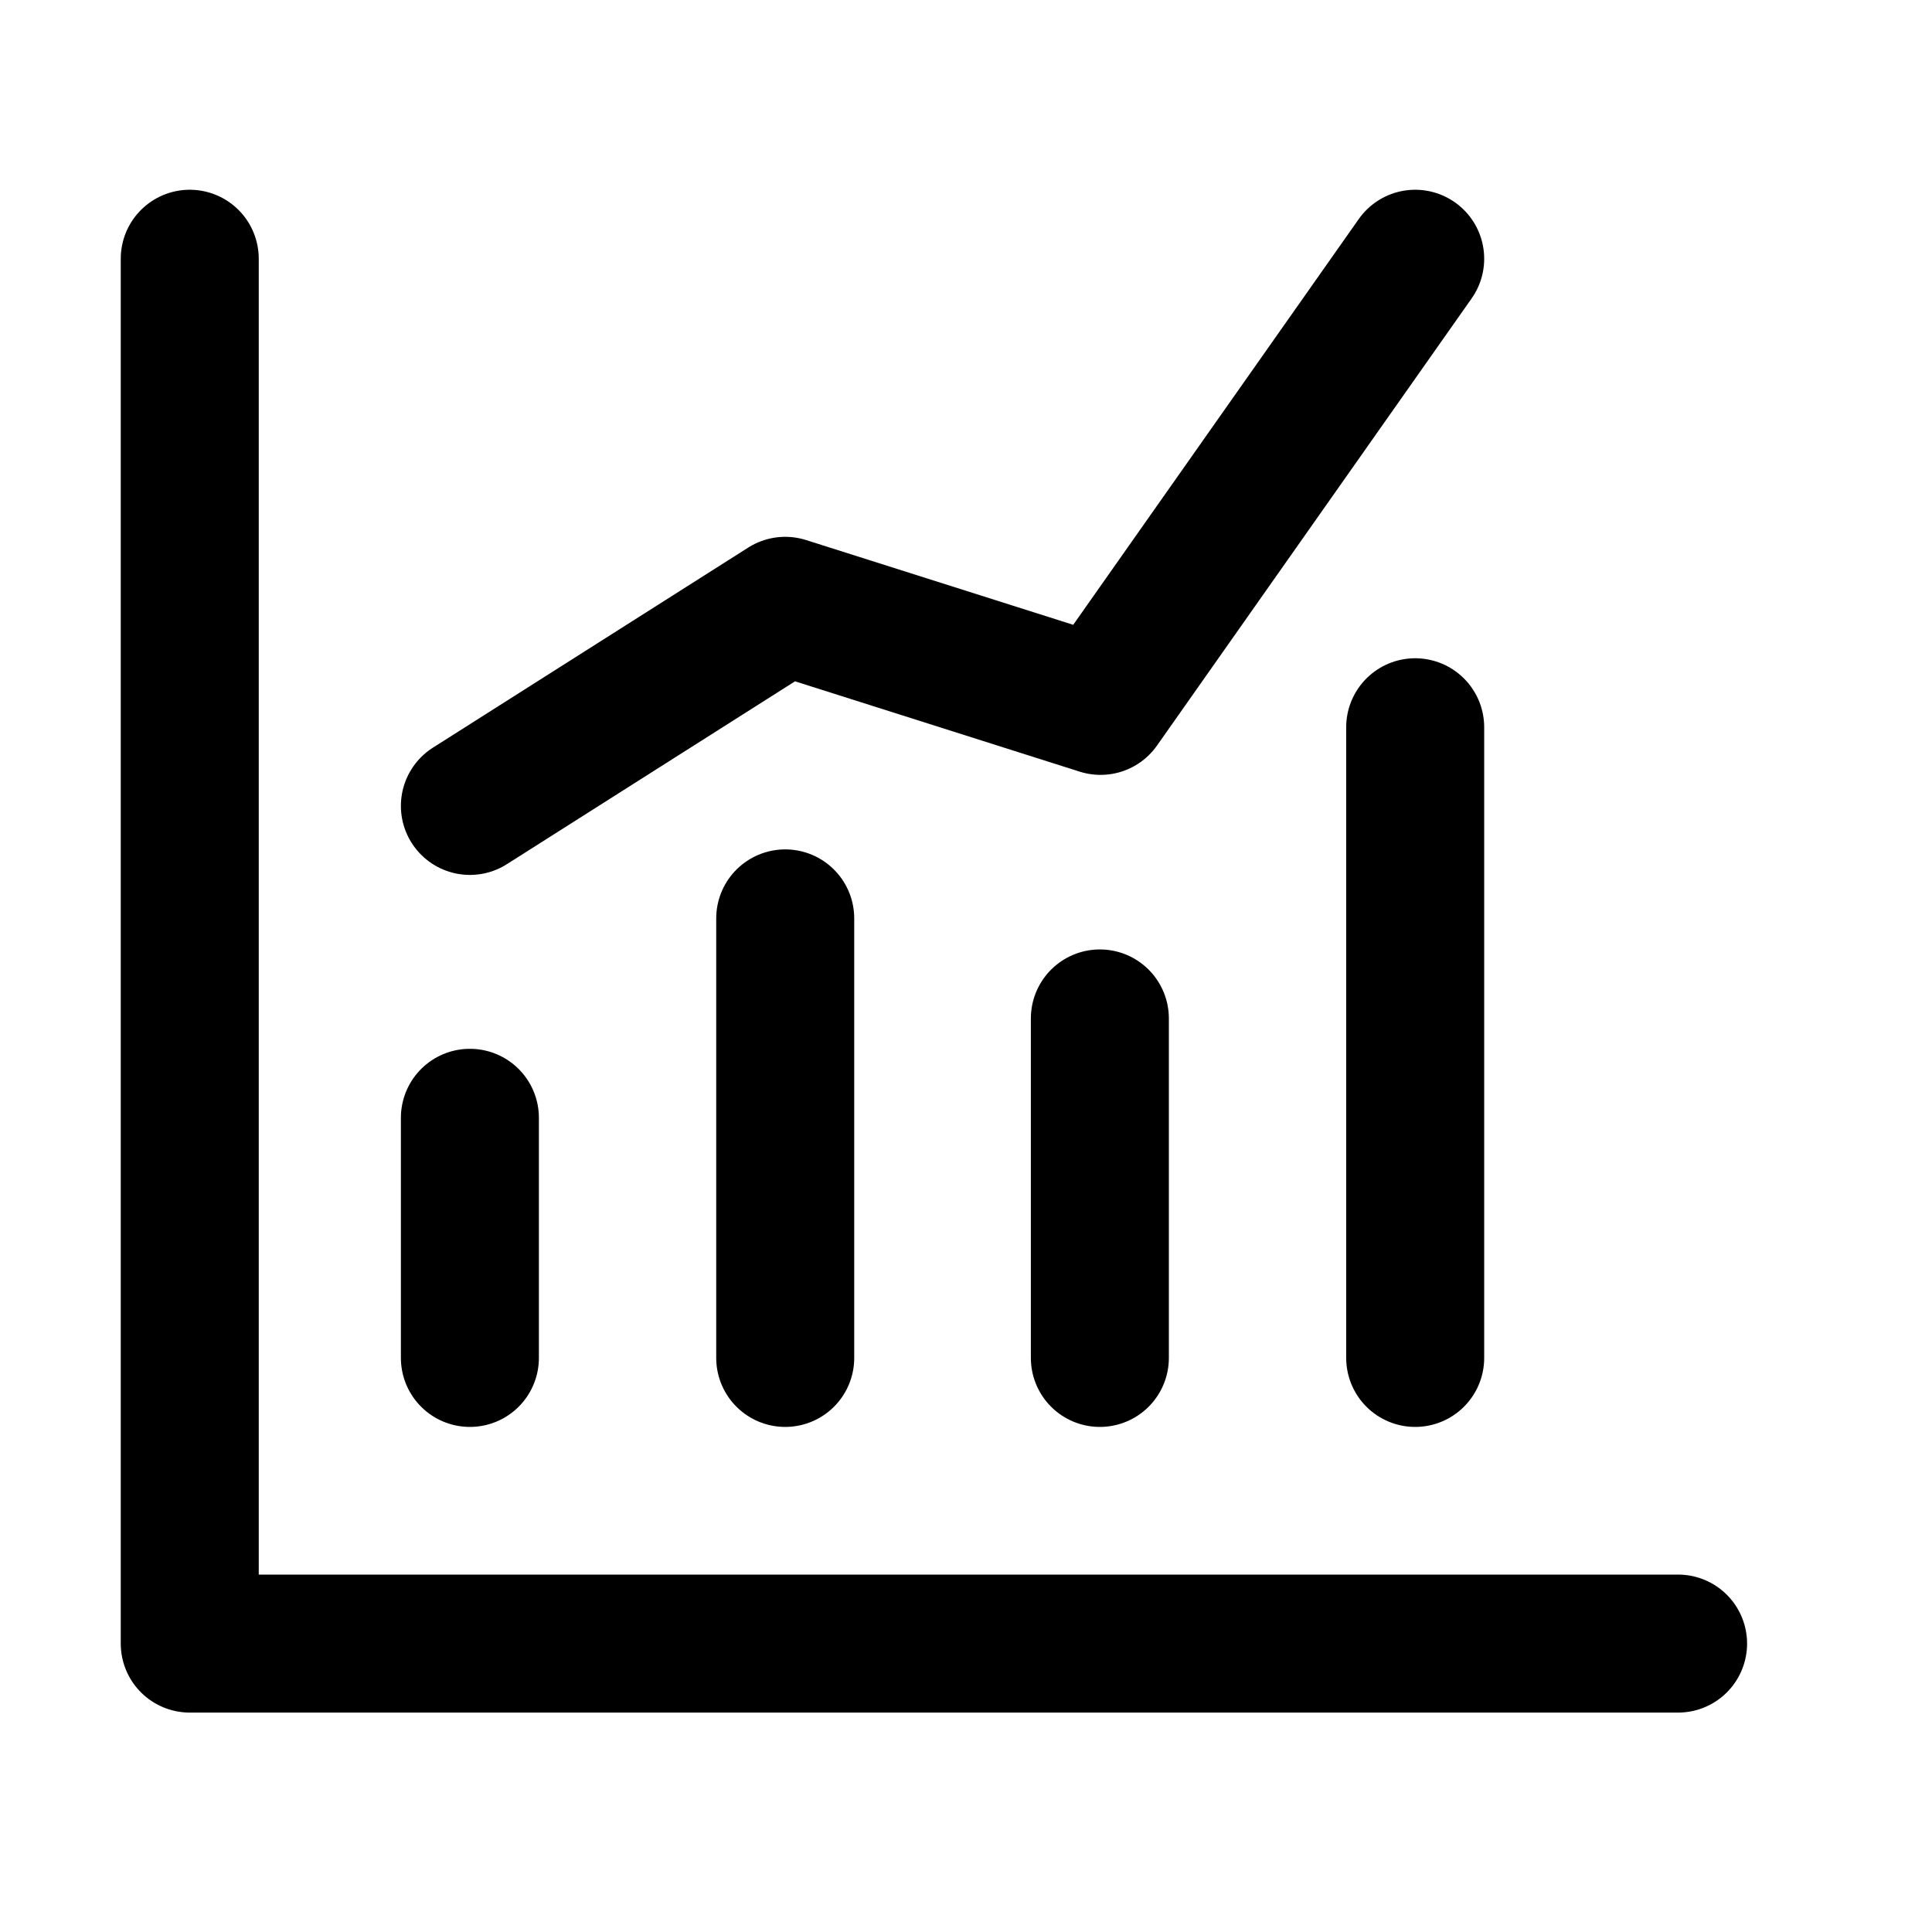 <svg width="28px" height="28px" viewBox="0 0 28 28" version="1.1" xmlns="http://www.w3.org/2000/svg" xmlns:xlink="http://www.w3.org/1999/xlink">
    <g stroke="none" stroke-width="1" fill="none" fill-rule="evenodd" stroke-linecap="round" stroke-linejoin="round">
        <g transform="translate(2, 3)" stroke="currentColor" stroke-width="2">
            <polyline points="22.32 20.82 0.75 20.82 0.75 0.75"></polyline>
            <path d="M4.81,16.68 L4.81,13.2"></path>
            <path d="M9.38,16.68 L9.38,10.31"></path>
            <path d="M13.94,16.68 L13.94,11.76"></path>
            <path d="M18.51,16.68 L18.51,7.54"></path>
            <polyline points="4.81 8.68 9.38 5.78 13.95 7.23 18.51 0.75"></polyline>
        </g>
    </g>
</svg>
